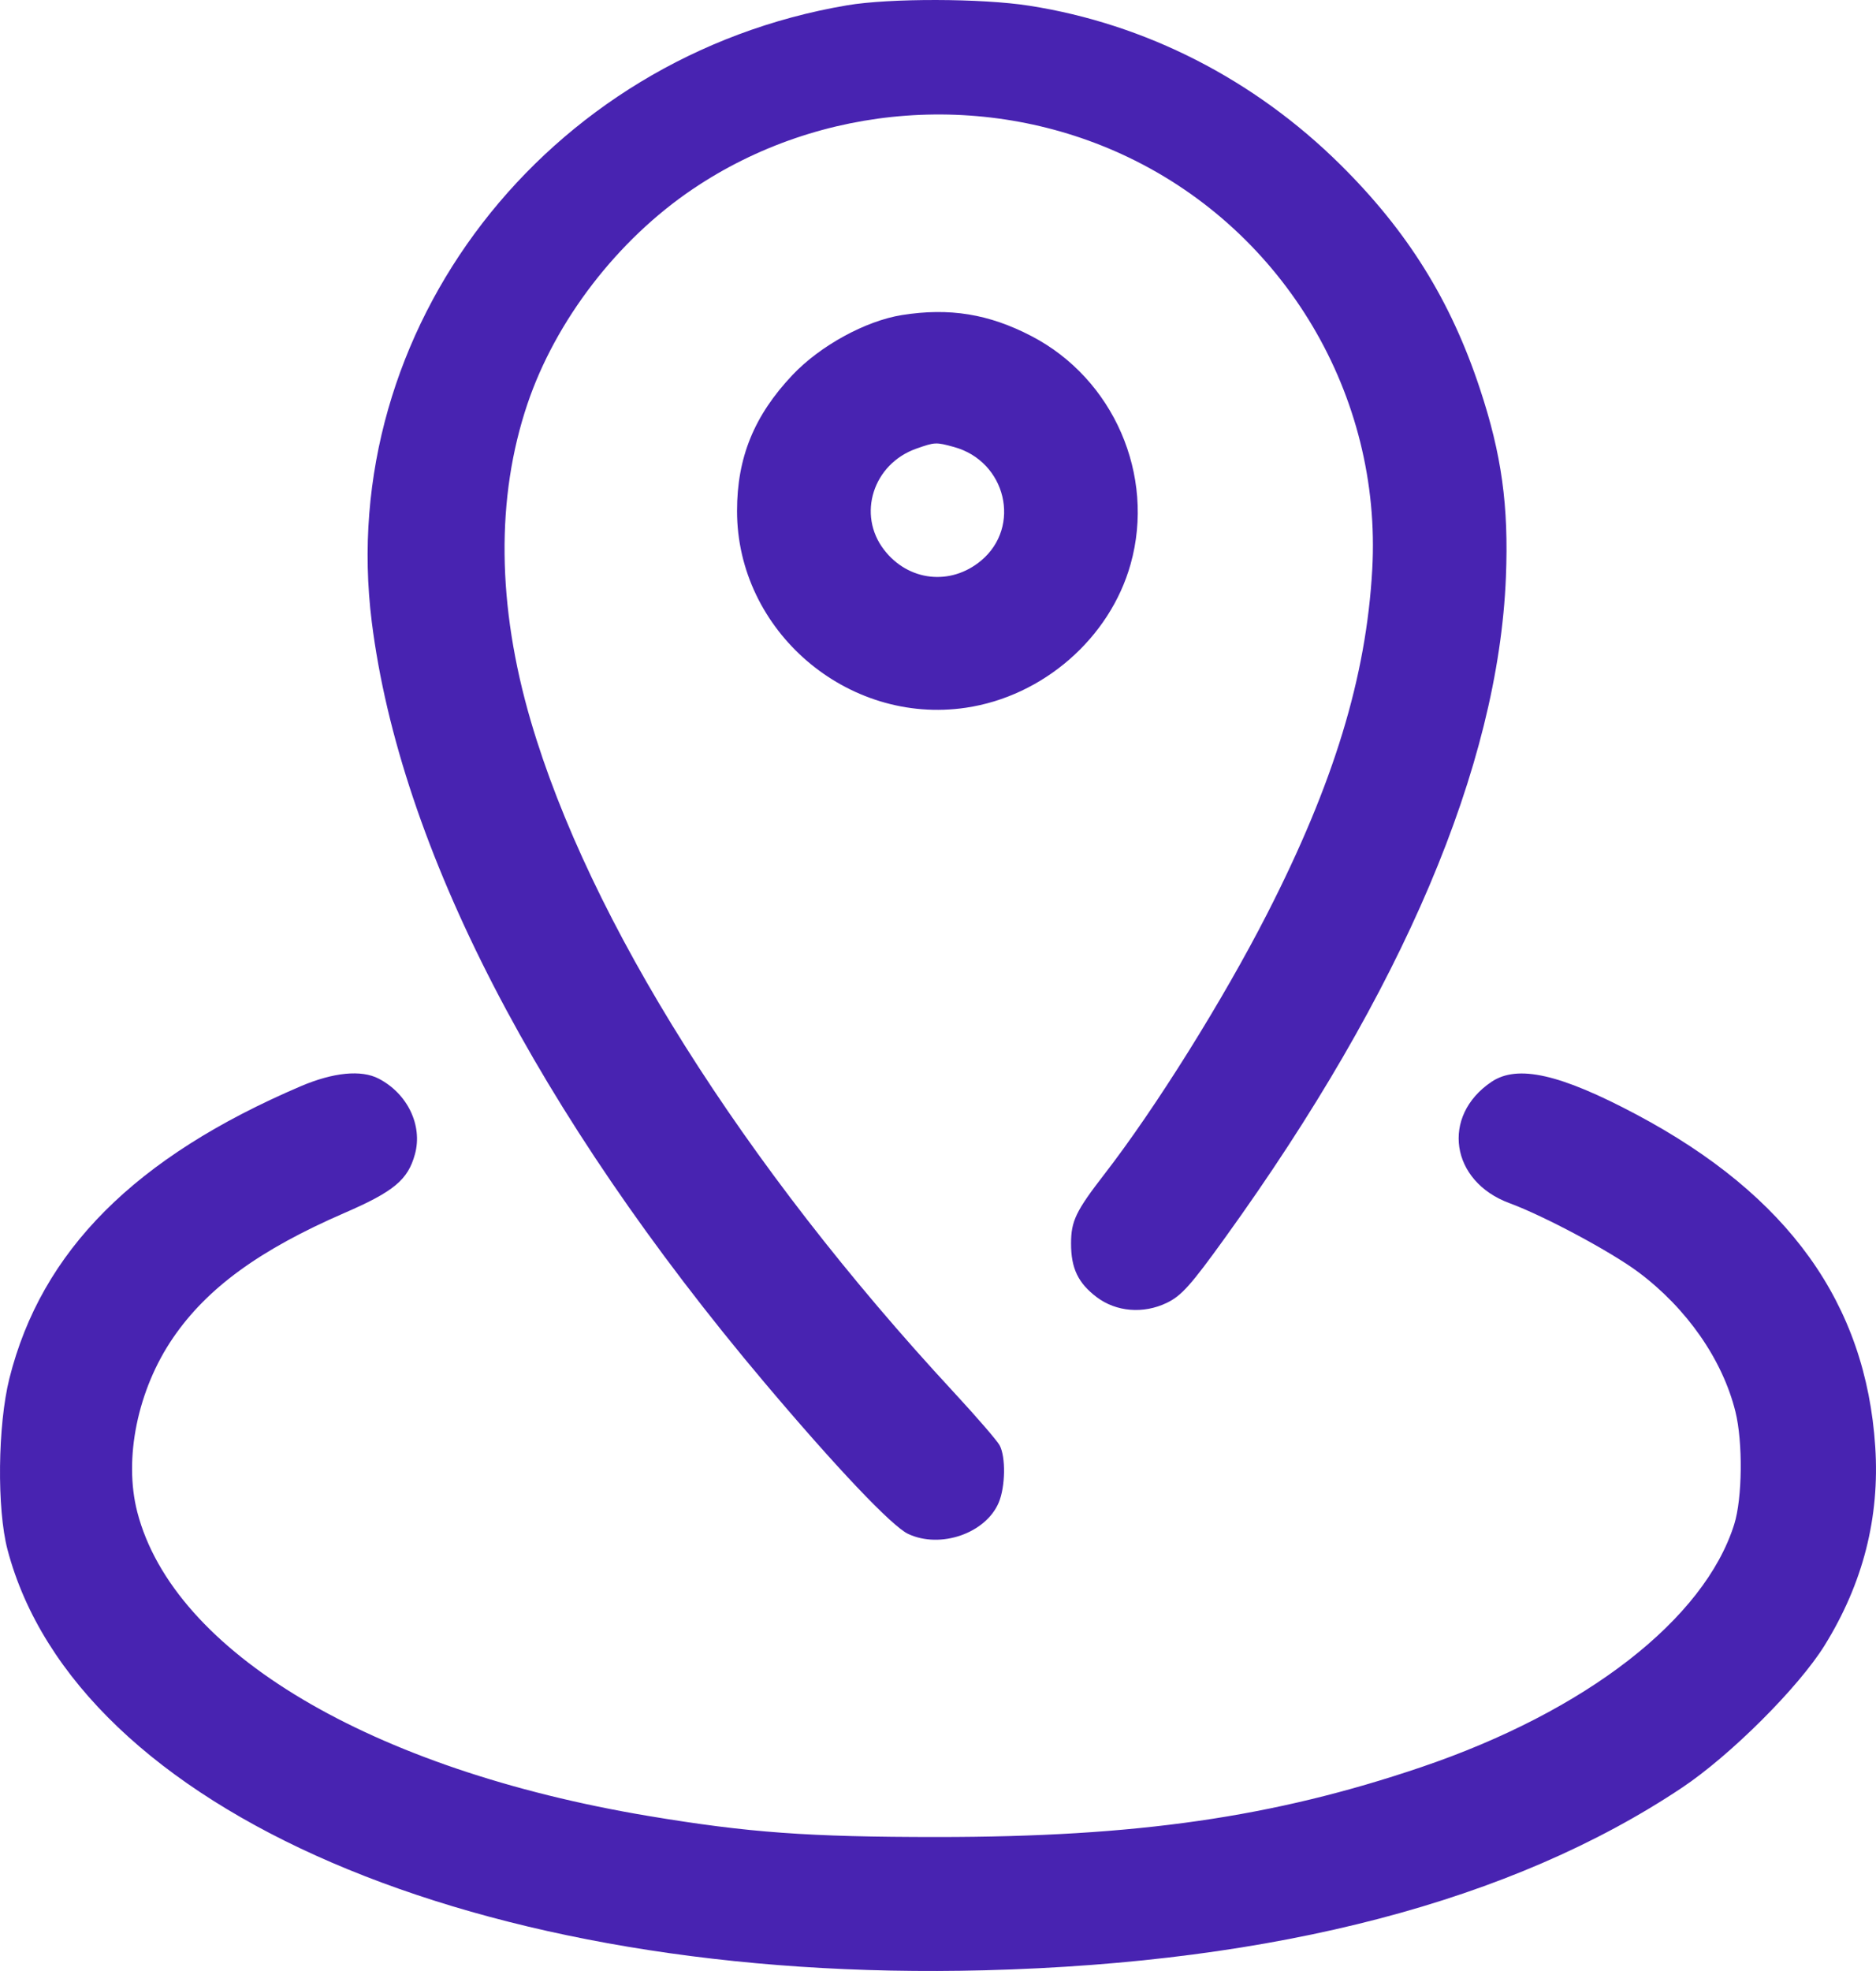 <svg width="40" height="42" viewBox="0 0 40 42" fill="none" xmlns="http://www.w3.org/2000/svg">
<path fill-rule="evenodd" clip-rule="evenodd" d="M18.061 0.113C11.627 1.203 7.144 7.017 7.927 13.254C8.53 18.053 11.461 23.728 16.297 29.457C17.83 31.273 19.018 32.524 19.363 32.686C20.051 33.009 21.018 32.674 21.295 32.018C21.437 31.681 21.447 31.045 21.314 30.798C21.261 30.699 20.818 30.187 20.33 29.66C15.844 24.821 12.563 19.616 11.317 15.362C10.597 12.903 10.572 10.605 11.245 8.611C11.845 6.83 13.168 5.11 14.771 4.029C17.499 2.188 21.074 1.926 24.051 3.348C27.399 4.947 29.467 8.435 29.259 12.133C29.13 14.432 28.441 16.689 27.02 19.468C26.077 21.312 24.638 23.613 23.547 25.022C22.939 25.807 22.837 26.02 22.837 26.497C22.836 27.026 22.988 27.342 23.384 27.641C23.8 27.955 24.378 28.002 24.875 27.764C25.189 27.614 25.39 27.39 26.13 26.362C29.911 21.117 31.947 16.327 32.109 12.298C32.17 10.777 32.019 9.683 31.552 8.276C30.931 6.401 30.009 4.923 28.579 3.508C26.742 1.691 24.43 0.51 21.947 0.122C20.934 -0.037 18.969 -0.041 18.061 0.113ZM19.234 6.713C18.458 6.836 17.489 7.366 16.898 7.99C16.079 8.856 15.715 9.749 15.715 10.888C15.715 13.44 18.061 15.456 20.595 15.081C22.243 14.837 23.665 13.598 24.107 12.02C24.638 10.127 23.744 8.072 21.993 7.162C21.084 6.689 20.244 6.553 19.234 6.713ZM20.341 9.525C21.454 9.831 21.785 11.225 20.917 11.948C20.267 12.488 19.367 12.387 18.85 11.716C18.271 10.966 18.616 9.885 19.538 9.56C19.936 9.42 19.955 9.419 20.341 9.525ZM6.414 23.146C2.877 24.656 0.882 26.655 0.2 29.374C-0.049 30.368 -0.069 32.153 0.16 33.021C1.624 38.576 10.196 42.264 20.993 41.985C27.22 41.824 32.245 40.509 35.865 38.093C36.896 37.405 38.351 35.954 38.904 35.062C39.724 33.739 40.082 32.334 39.984 30.831C39.785 27.775 38.131 25.473 34.901 23.754C33.267 22.885 32.357 22.679 31.801 23.053C30.719 23.782 30.926 25.174 32.185 25.638C32.932 25.914 34.347 26.671 34.932 27.107C35.965 27.878 36.727 28.971 37.002 30.078C37.164 30.73 37.151 31.927 36.977 32.482C36.34 34.508 33.813 36.467 30.301 37.657C27.151 38.724 24.236 39.145 19.988 39.145C17.233 39.145 15.958 39.052 13.829 38.697C7.909 37.707 3.704 35.21 2.928 32.223C2.632 31.083 2.934 29.609 3.692 28.505C4.419 27.444 5.535 26.632 7.344 25.847C8.399 25.39 8.699 25.14 8.848 24.593C9.015 23.98 8.688 23.302 8.073 22.984C7.702 22.792 7.109 22.85 6.414 23.146Z" fill="#4823B1"/>
</svg>
